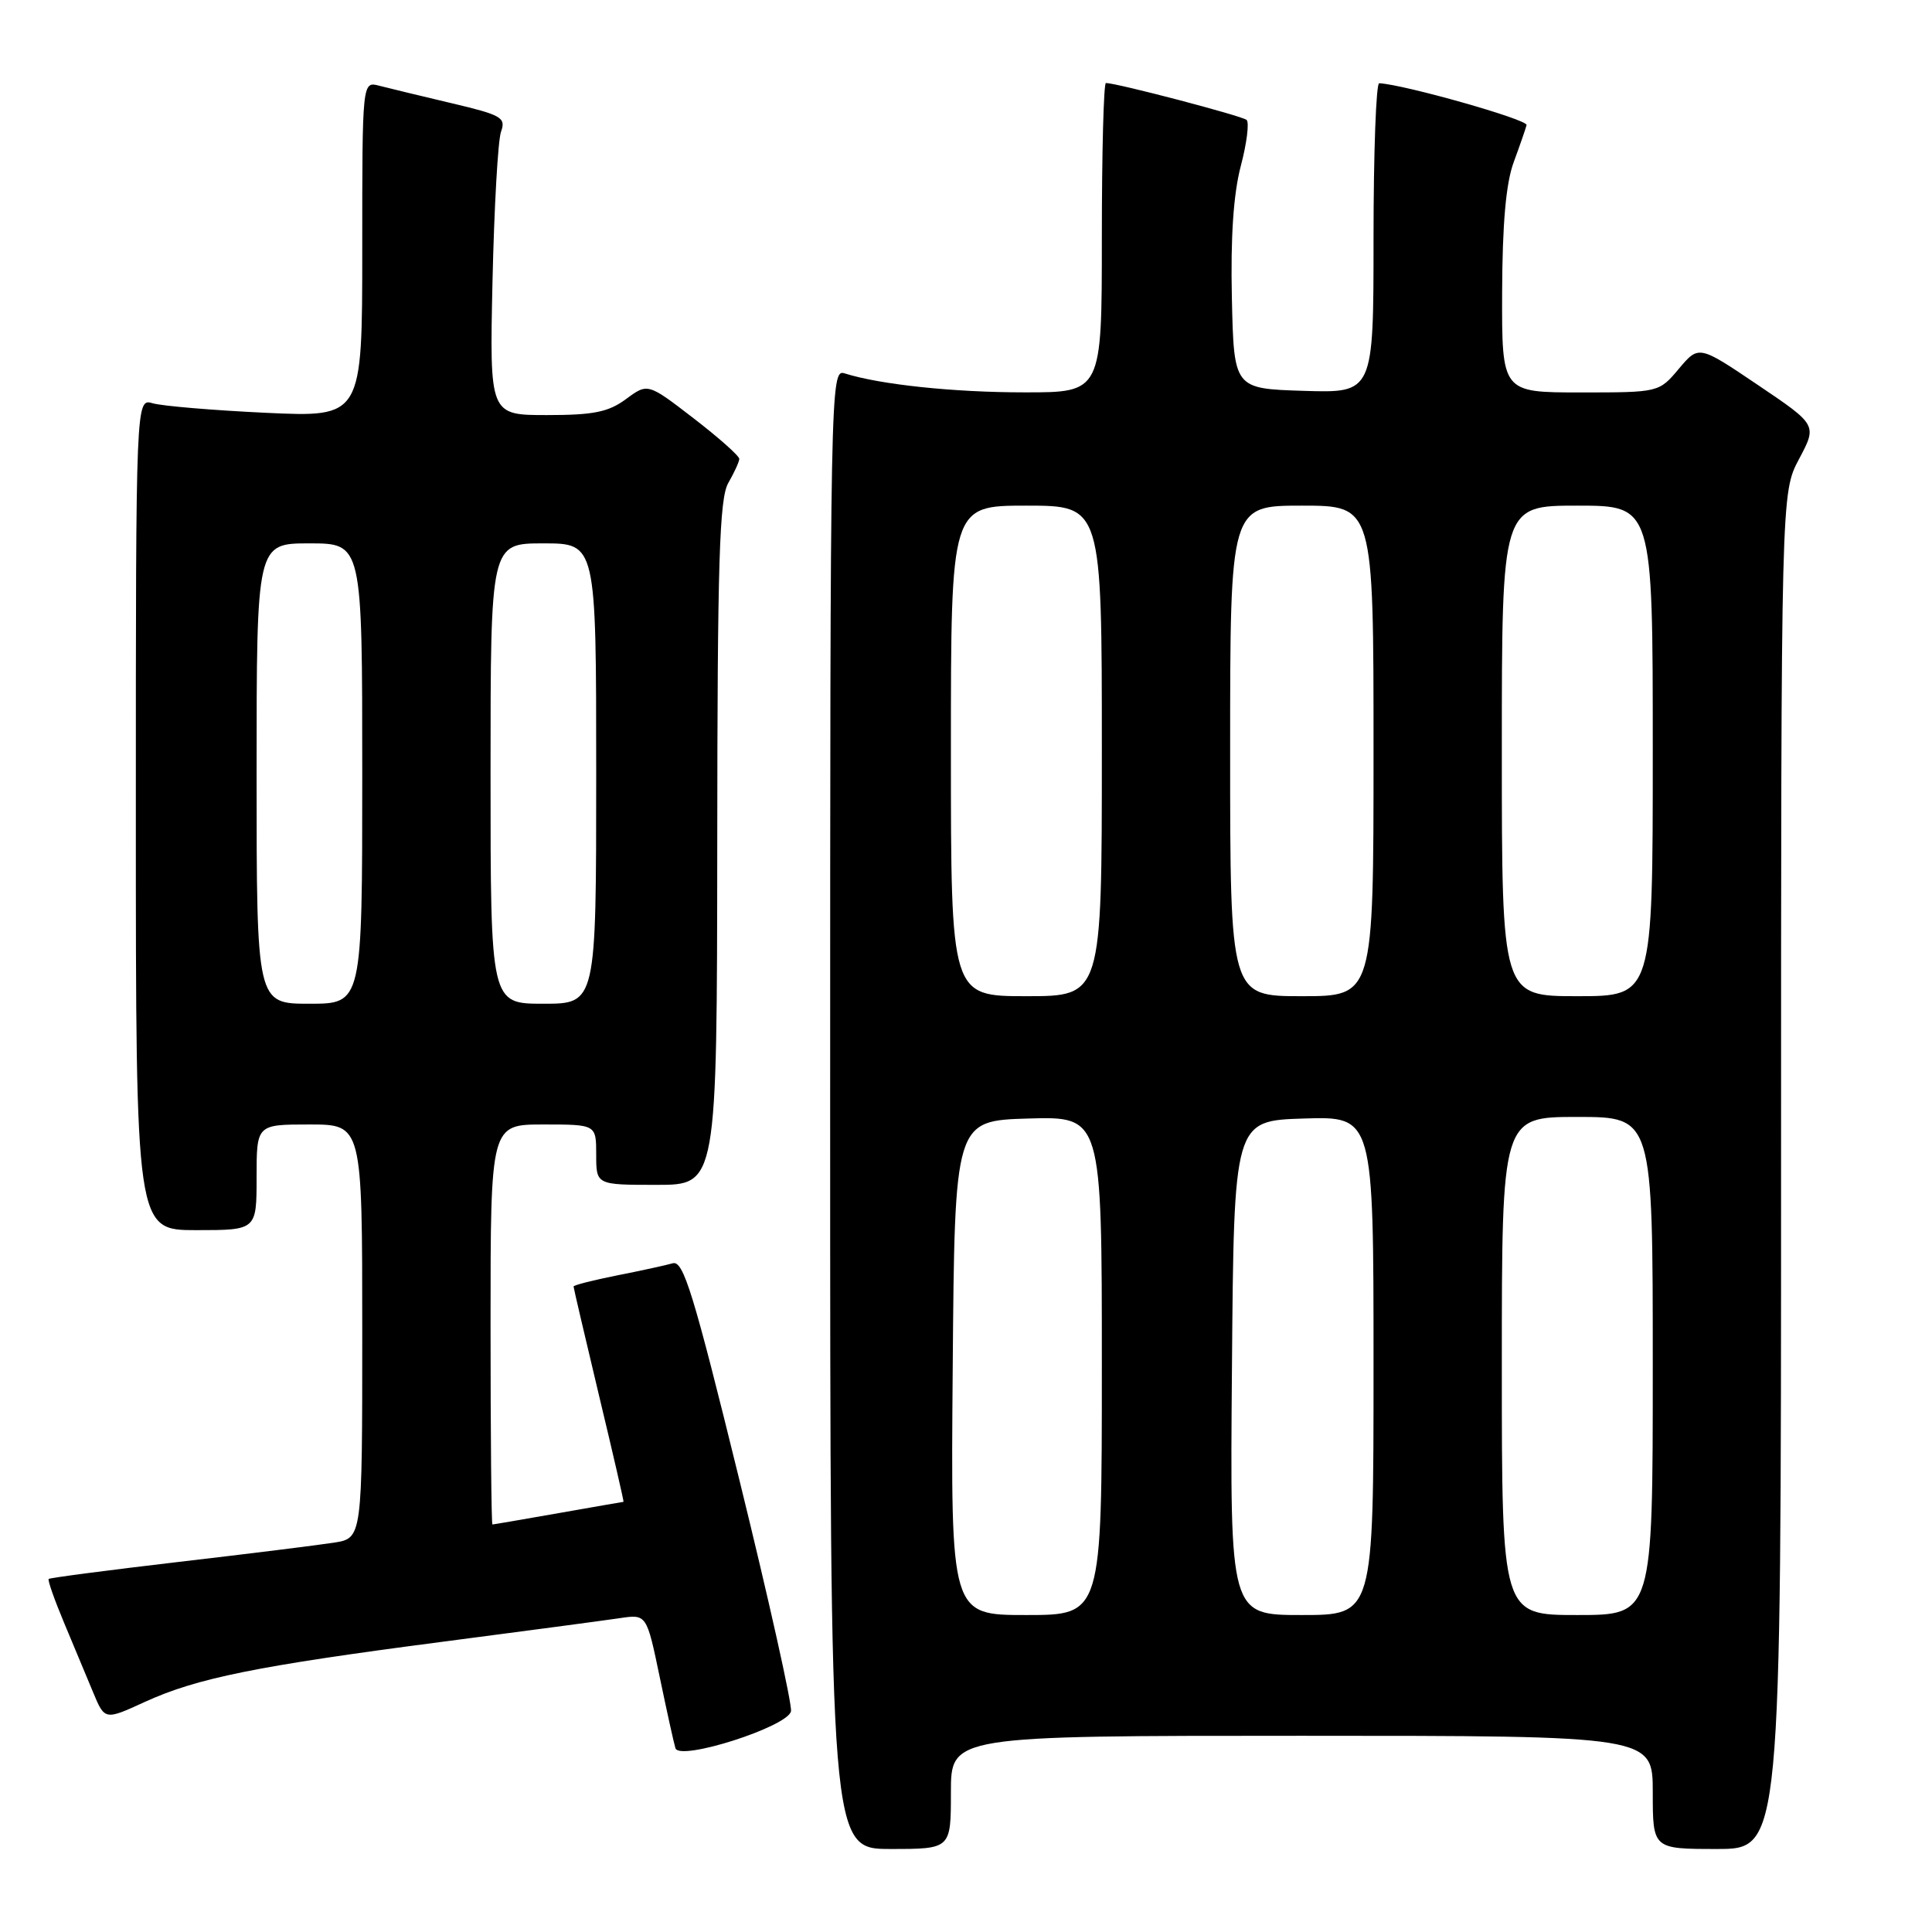 <?xml version="1.0" encoding="UTF-8" standalone="no"?>
<!DOCTYPE svg PUBLIC "-//W3C//DTD SVG 1.1//EN" "http://www.w3.org/Graphics/SVG/1.1/DTD/svg11.dtd" >
<svg xmlns="http://www.w3.org/2000/svg" xmlns:xlink="http://www.w3.org/1999/xlink" version="1.1" viewBox="0 0 256 256">
 <g >
 <path fill="currentColor"
d=" M 126.00 237.50 C 126.00 230.00 126.00 230.00 172.50 230.00 C 219.00 230.00 219.00 230.00 219.00 237.50 C 219.00 245.00 219.00 245.00 227.50 245.00 C 236.00 245.00 236.00 245.00 236.00 155.15 C 236.00 65.30 236.00 65.30 238.39 60.81 C 240.78 56.31 240.78 56.31 232.94 51.02 C 225.10 45.73 225.10 45.73 222.46 48.86 C 219.82 52.00 219.82 52.00 209.41 52.00 C 199.00 52.00 199.00 52.00 199.04 38.75 C 199.07 29.61 199.55 24.26 200.57 21.50 C 201.38 19.30 202.15 17.08 202.28 16.57 C 202.45 15.84 186.03 11.19 182.75 11.03 C 182.34 11.02 182.00 20.24 182.00 31.54 C 182.00 52.08 182.00 52.08 172.75 51.79 C 163.50 51.50 163.50 51.50 163.23 39.50 C 163.05 31.42 163.44 25.70 164.41 22.00 C 165.21 18.98 165.55 16.22 165.18 15.89 C 164.59 15.36 147.97 11.00 146.54 11.00 C 146.24 11.00 146.00 20.22 146.00 31.50 C 146.00 52.00 146.00 52.00 135.75 51.99 C 126.32 51.99 116.60 50.96 111.90 49.47 C 110.04 48.88 110.00 50.98 110.00 146.93 C 110.00 245.00 110.00 245.00 118.00 245.00 C 126.00 245.00 126.00 245.00 126.00 237.50 Z  M 104.81 226.75 C 104.98 225.88 101.90 212.06 97.96 196.05 C 91.89 171.35 90.55 167.00 89.15 167.39 C 88.24 167.65 84.91 168.38 81.75 169.00 C 78.59 169.63 76.00 170.29 76.00 170.47 C 76.00 170.65 77.52 177.14 79.37 184.90 C 81.23 192.65 82.69 199.00 82.62 199.00 C 82.56 199.00 78.67 199.68 74.00 200.50 C 69.33 201.32 65.39 202.00 65.25 202.00 C 65.11 202.00 65.00 190.07 65.00 175.50 C 65.00 149.00 65.00 149.00 72.00 149.00 C 79.00 149.00 79.00 149.00 79.00 153.00 C 79.00 157.00 79.00 157.00 87.00 157.00 C 95.00 157.00 95.00 157.00 95.04 111.75 C 95.06 74.41 95.32 66.06 96.50 64.00 C 97.29 62.62 97.95 61.19 97.96 60.81 C 97.98 60.43 95.26 58.01 91.91 55.43 C 85.83 50.75 85.83 50.75 82.95 52.88 C 80.62 54.60 78.66 55.00 72.48 55.00 C 64.87 55.00 64.87 55.00 65.26 37.25 C 65.48 27.49 65.98 18.58 66.39 17.45 C 67.06 15.58 66.47 15.24 59.81 13.67 C 55.79 12.72 51.49 11.68 50.25 11.36 C 48.00 10.77 48.00 10.77 48.00 33.03 C 48.00 55.29 48.00 55.29 35.25 54.70 C 28.24 54.37 21.49 53.80 20.25 53.44 C 18.00 52.77 18.00 52.77 18.00 107.88 C 18.00 163.00 18.00 163.00 26.00 163.00 C 34.00 163.00 34.00 163.00 34.00 156.00 C 34.00 149.00 34.00 149.00 41.00 149.00 C 48.00 149.00 48.00 149.00 48.00 176.41 C 48.00 203.82 48.00 203.82 44.25 204.41 C 42.19 204.73 32.90 205.89 23.61 206.97 C 14.32 208.06 6.60 209.07 6.45 209.22 C 6.30 209.38 7.21 211.97 8.48 215.00 C 9.75 218.03 11.48 222.18 12.33 224.22 C 13.88 227.95 13.88 227.95 19.20 225.51 C 26.08 222.36 34.02 220.75 58.50 217.56 C 69.50 216.13 80.12 214.71 82.09 214.42 C 85.68 213.88 85.68 213.88 87.41 222.19 C 88.36 226.76 89.30 231.02 89.50 231.65 C 90.05 233.39 104.41 228.79 104.81 226.75 Z  M 126.24 181.25 C 126.50 148.50 126.50 148.50 136.25 148.21 C 146.00 147.93 146.00 147.93 146.00 180.96 C 146.00 214.00 146.00 214.00 135.99 214.00 C 125.97 214.00 125.97 214.00 126.24 181.25 Z  M 163.24 181.25 C 163.50 148.50 163.50 148.50 172.75 148.21 C 182.00 147.92 182.00 147.92 182.00 180.96 C 182.00 214.00 182.00 214.00 172.49 214.00 C 162.97 214.00 162.97 214.00 163.24 181.25 Z  M 199.00 181.00 C 199.00 148.00 199.00 148.00 209.00 148.00 C 219.00 148.00 219.00 148.00 219.00 181.00 C 219.00 214.00 219.00 214.00 209.00 214.00 C 199.00 214.00 199.00 214.00 199.00 181.00 Z  M 126.00 99.50 C 126.00 67.00 126.00 67.00 136.00 67.00 C 146.00 67.00 146.00 67.00 146.00 99.50 C 146.00 132.00 146.00 132.00 136.00 132.00 C 126.00 132.00 126.00 132.00 126.00 99.50 Z  M 163.00 99.50 C 163.00 67.00 163.00 67.00 172.50 67.00 C 182.00 67.00 182.00 67.00 182.00 99.50 C 182.00 132.00 182.00 132.00 172.50 132.00 C 163.00 132.00 163.00 132.00 163.00 99.50 Z  M 199.00 99.50 C 199.00 67.00 199.00 67.00 209.00 67.00 C 219.00 67.00 219.00 67.00 219.00 99.50 C 219.00 132.00 219.00 132.00 209.00 132.00 C 199.00 132.00 199.00 132.00 199.00 99.50 Z  M 34.00 102.50 C 34.00 72.00 34.00 72.00 41.00 72.00 C 48.00 72.00 48.00 72.00 48.00 102.50 C 48.00 133.00 48.00 133.00 41.00 133.00 C 34.00 133.00 34.00 133.00 34.00 102.50 Z  M 65.00 102.50 C 65.00 72.00 65.00 72.00 72.00 72.00 C 79.00 72.00 79.00 72.00 79.00 102.50 C 79.00 133.00 79.00 133.00 72.00 133.00 C 65.00 133.00 65.00 133.00 65.00 102.50 Z "/>
</g>
</svg>